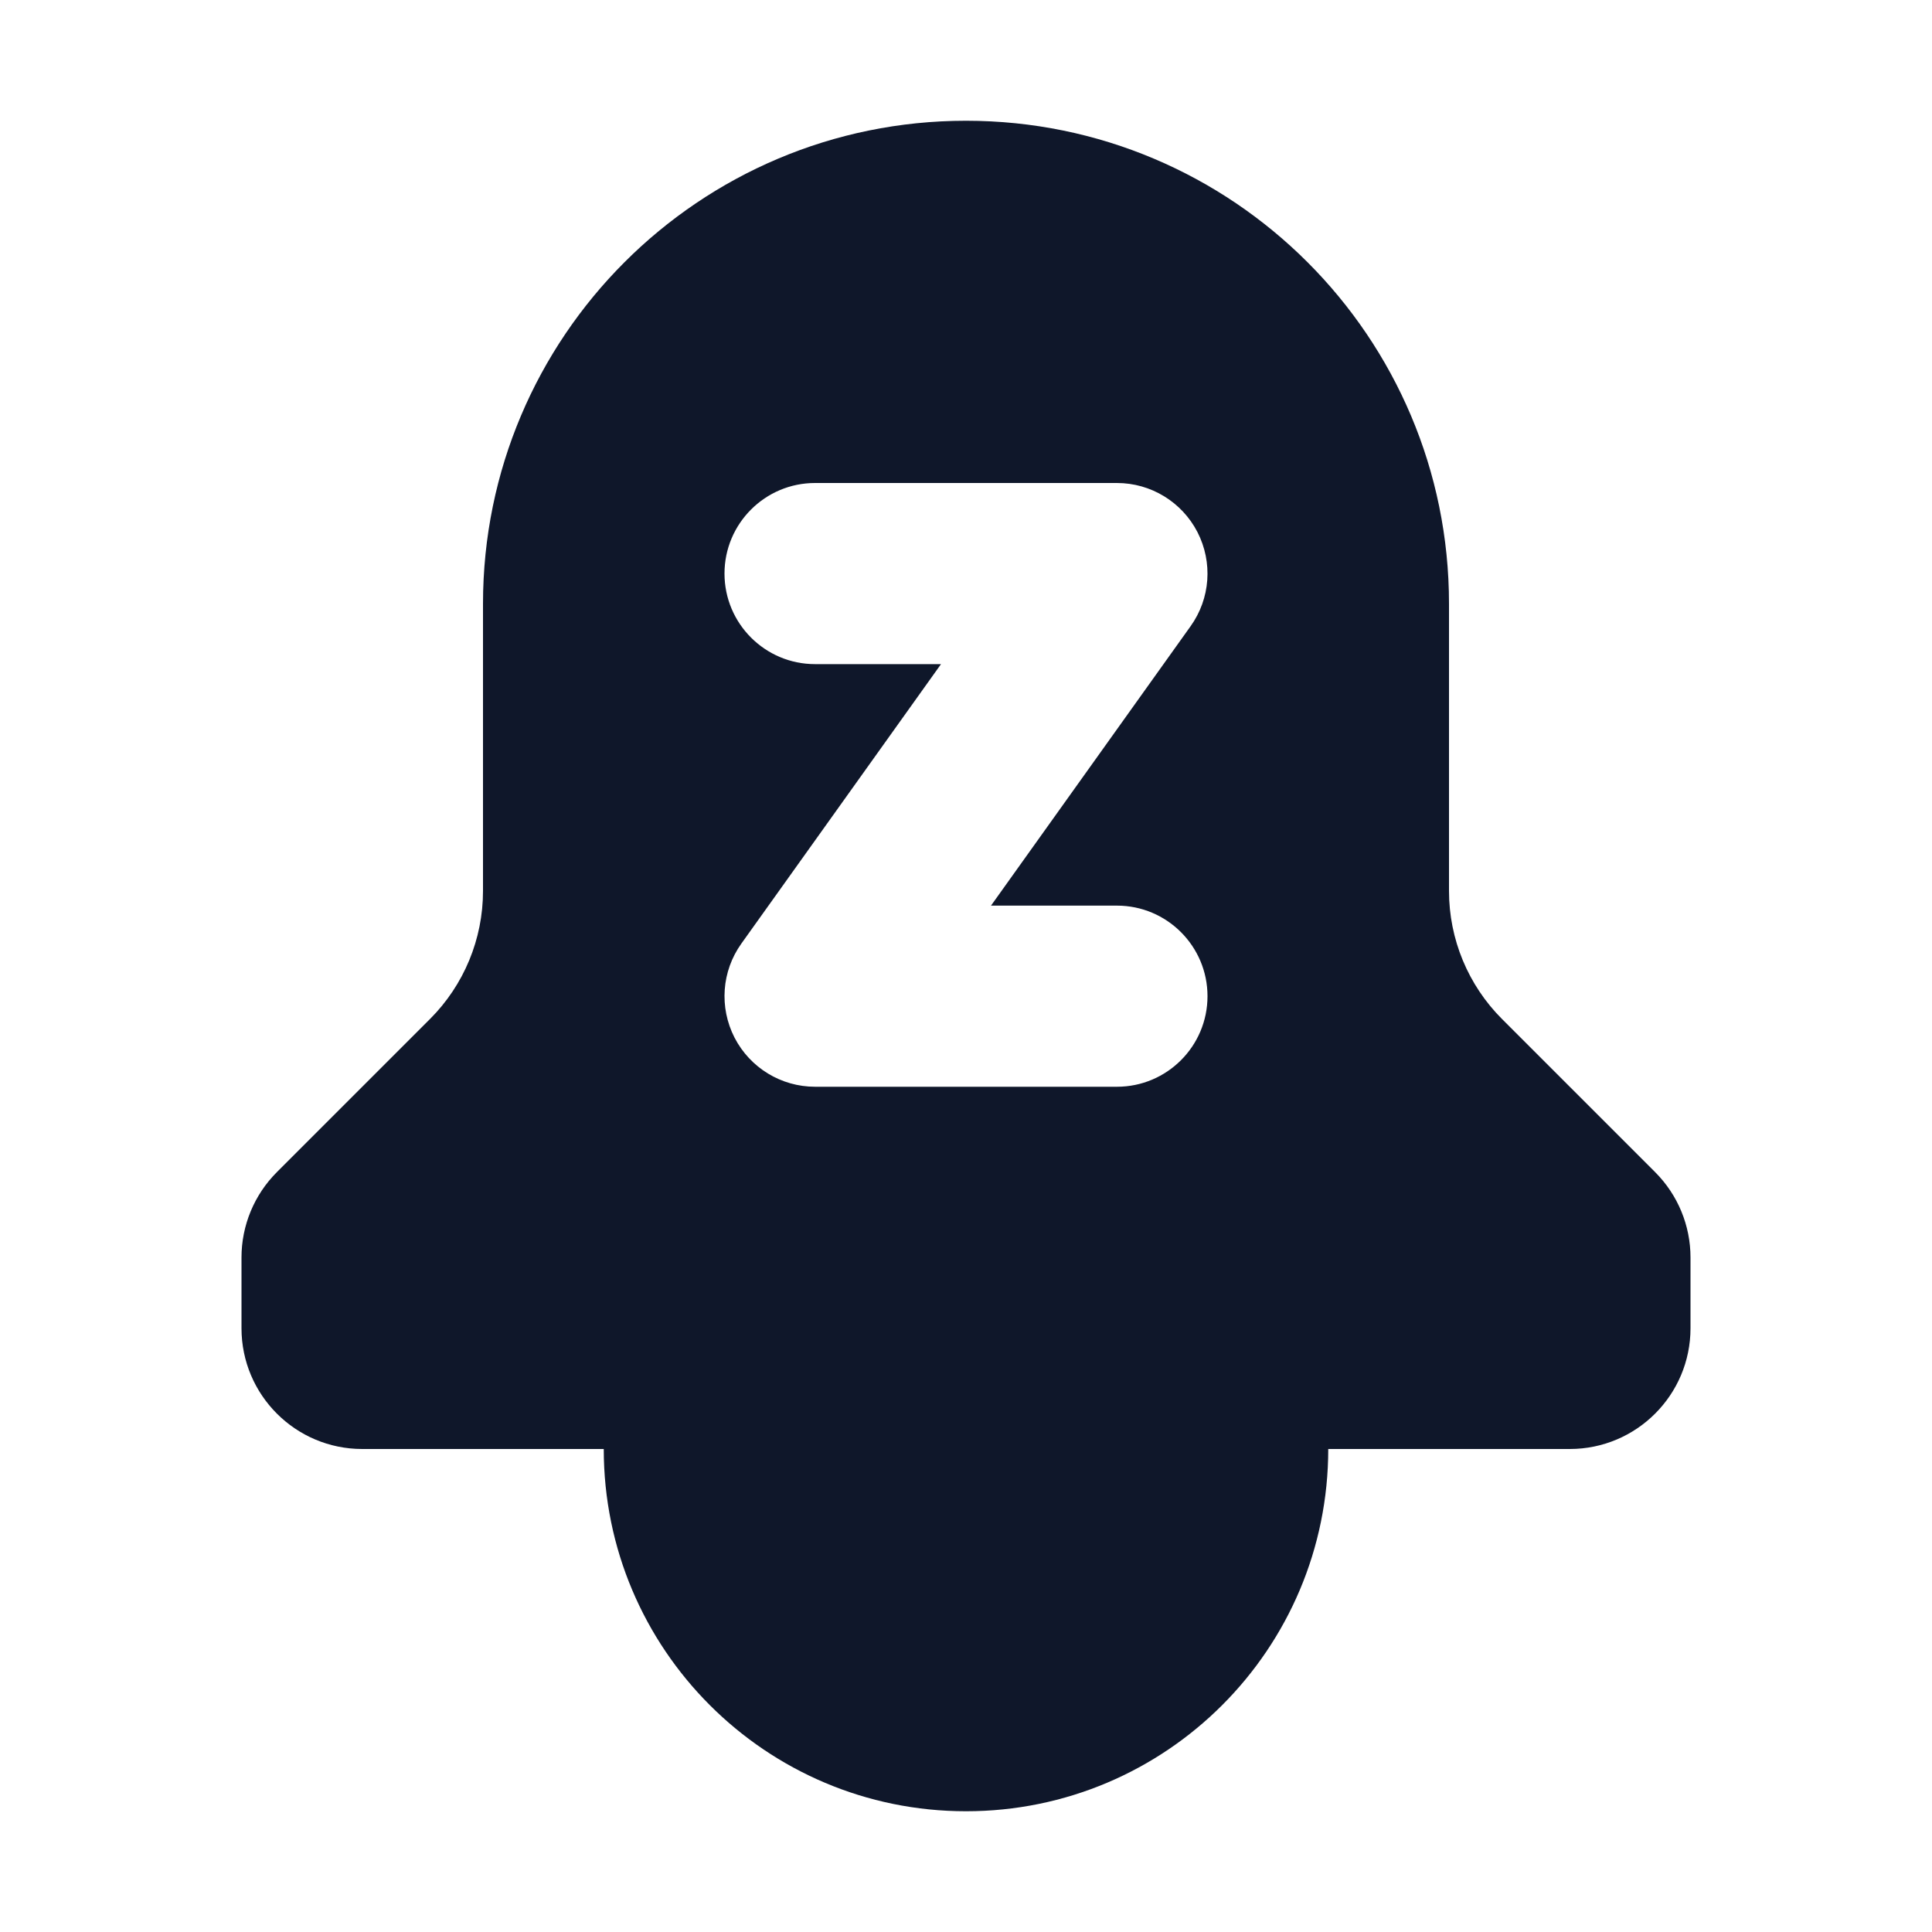 <svg width="16" height="16" viewBox="0 0 16 16" fill="none" xmlns="http://www.w3.org/2000/svg">
<path fillRule="evenodd" clipRule="evenodd" d="M8 1C10.209 1 12 2.791 12 5V7.379C12 7.777 12.158 8.158 12.439 8.439L13.707 9.707C13.895 9.895 14 10.149 14 10.414V11C14 11.552 13.552 12 13 12H11C11 13.657 9.657 15 8 15C6.343 15 5 13.657 5 12H3C2.448 12 2 11.552 2 11V10.414C2 10.149 2.105 9.895 2.293 9.707L3.561 8.439C3.842 8.158 4 7.777 4 7.379V5C4 2.791 5.791 1 8 1ZM8 13.5C7.172 13.5 6.5 12.828 6.5 12H9.5C9.5 12.828 8.828 13.5 8 13.5ZM6.75 4C6.336 4 6 4.336 6 4.75C6 5.164 6.336 5.5 6.75 5.5H7.793L6.14 7.814C5.976 8.043 5.955 8.343 6.083 8.593C6.212 8.843 6.469 9 6.75 9H9.25C9.664 9 10 8.664 10 8.25C10 7.836 9.664 7.5 9.25 7.5H8.207L9.86 5.186C10.024 4.957 10.045 4.657 9.917 4.407C9.788 4.157 9.531 4 9.25 4H6.75Z" fill="#0F172A"/>
</svg>
